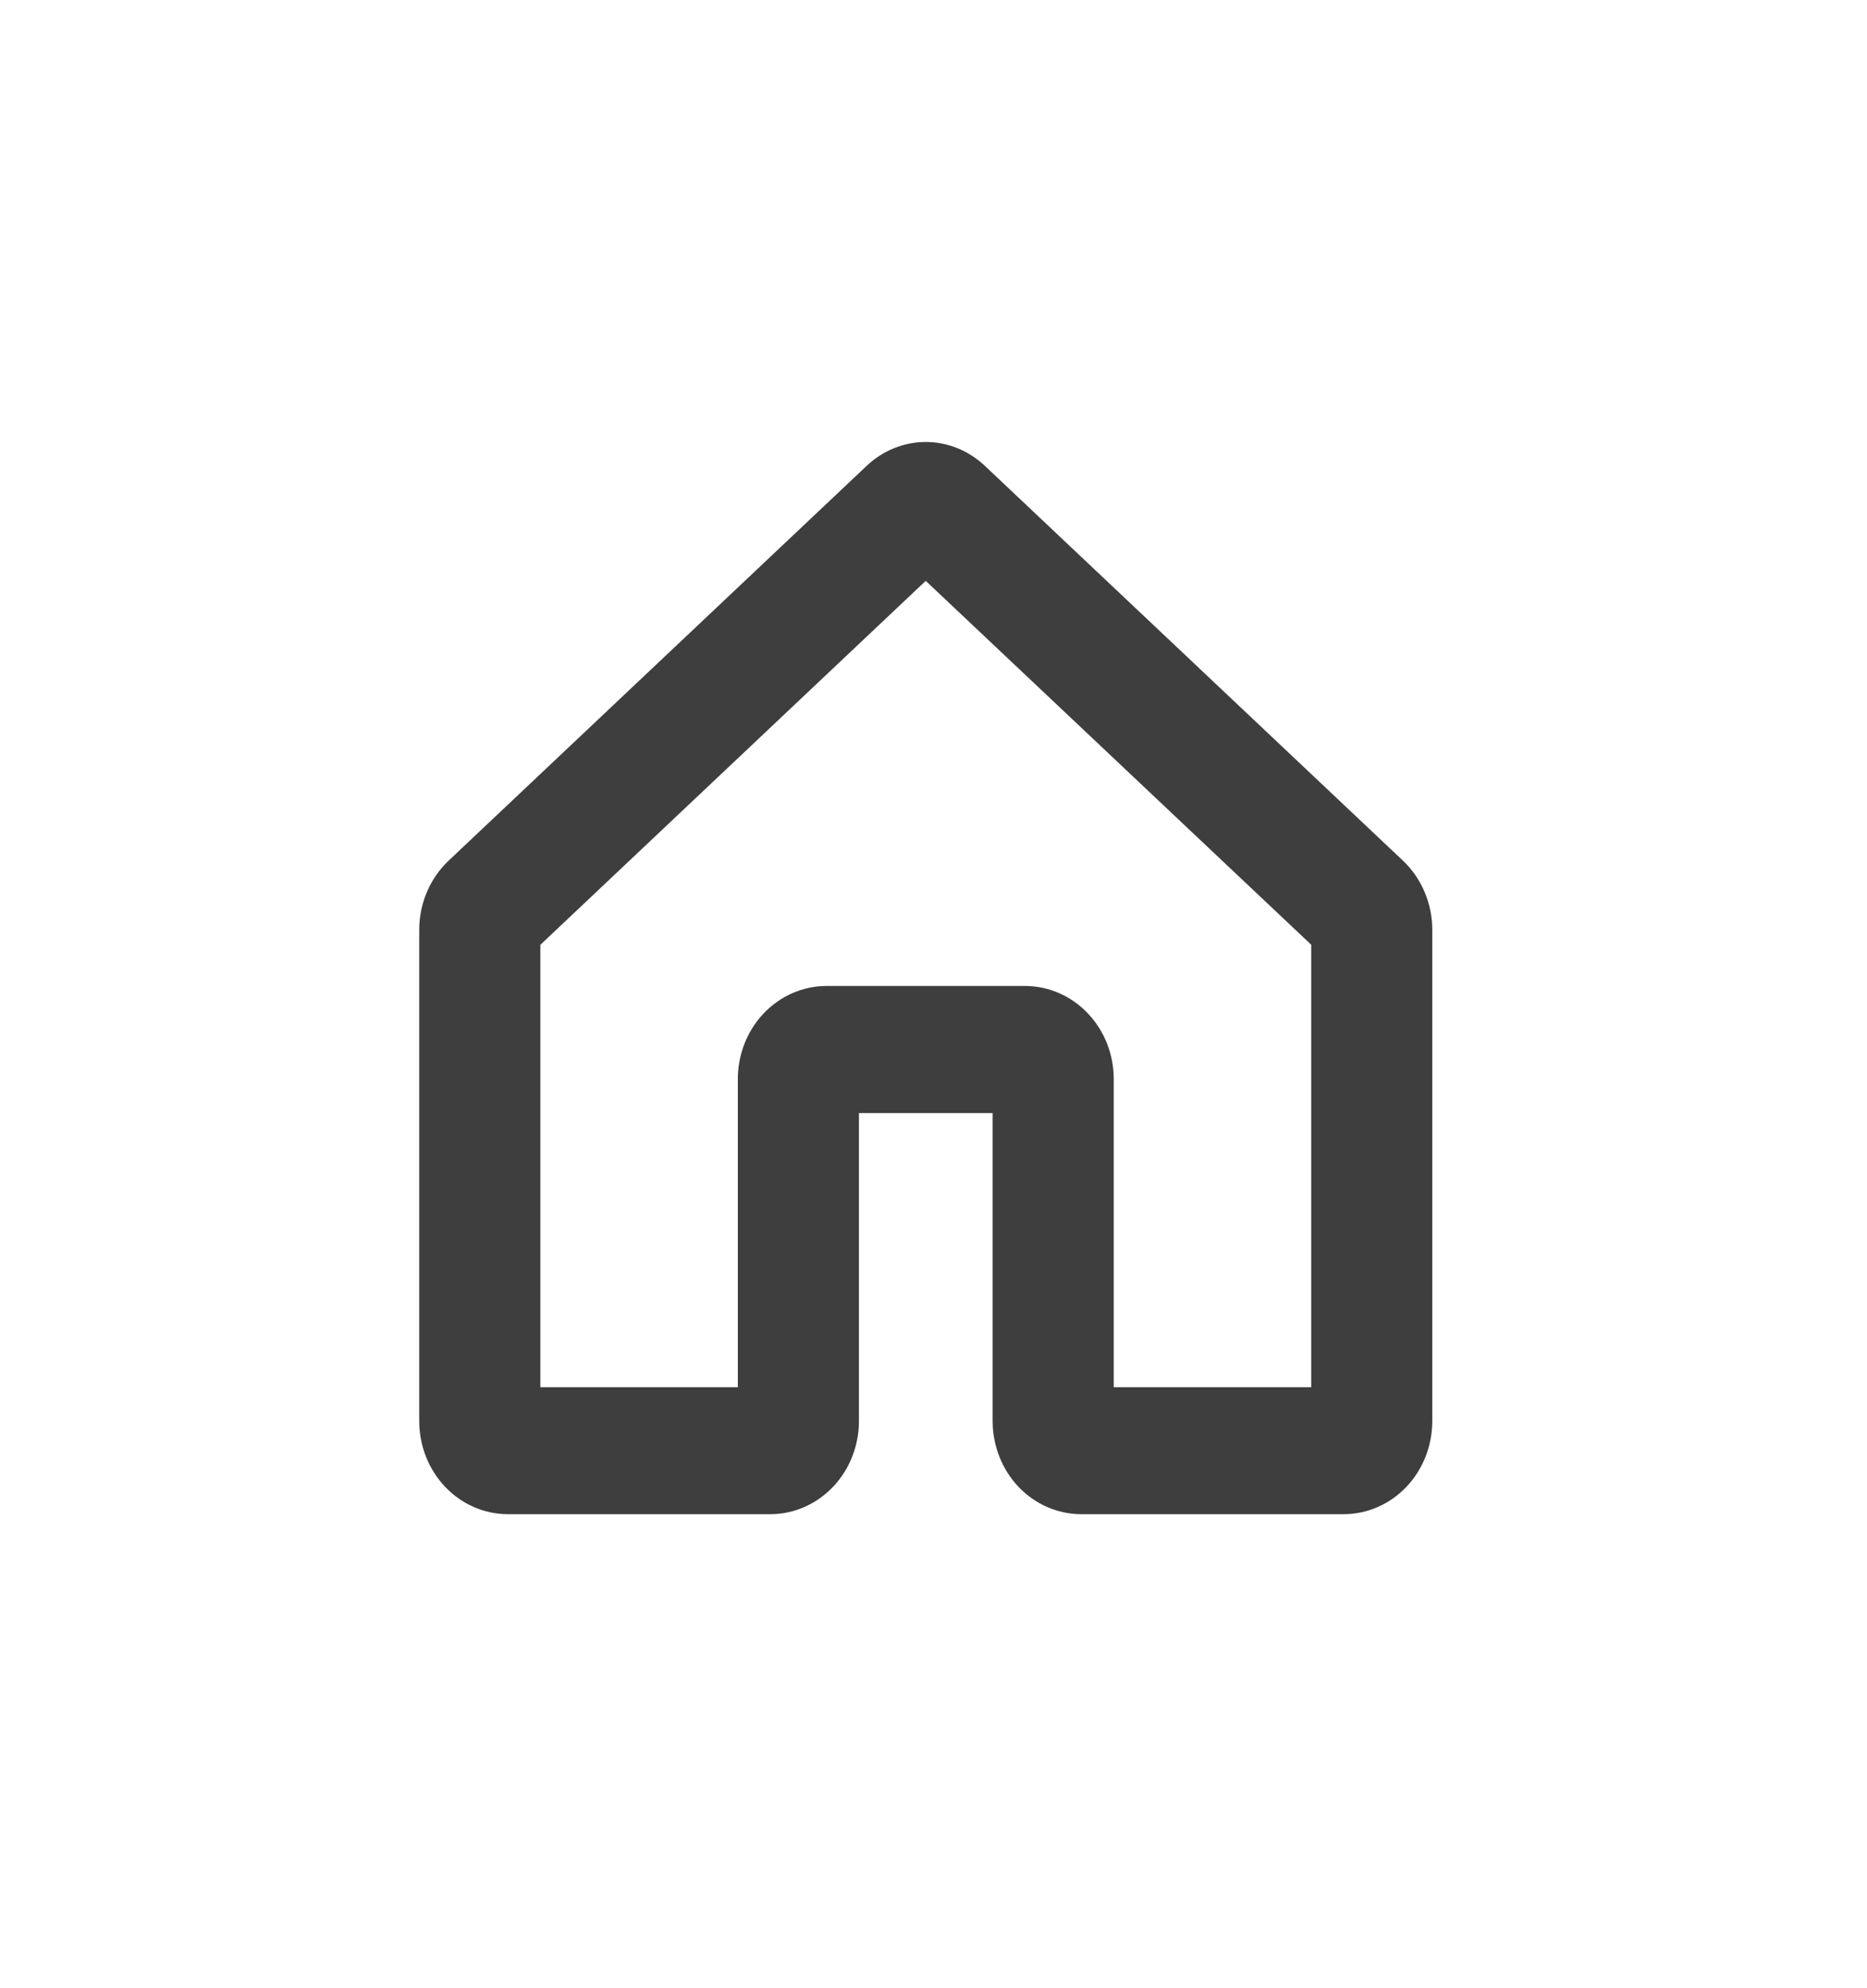 <svg width="31" height="33" viewBox="0 0 31 33" fill="none" xmlns="http://www.w3.org/2000/svg">
<path d="M22.312 25.132H17.953C17.563 25.132 17.189 24.969 16.913 24.68C16.638 24.391 16.483 23.999 16.482 23.59V18.474H14.262V23.59C14.261 23.999 14.106 24.391 13.83 24.68C13.554 24.969 13.181 25.132 12.791 25.132H8.432C8.042 25.132 7.668 24.969 7.393 24.68C7.117 24.391 6.962 23.999 6.961 23.59V15.432C6.961 15.215 7.005 15.001 7.089 14.804C7.174 14.606 7.297 14.429 7.45 14.284L14.389 7.733C14.658 7.478 15.008 7.336 15.371 7.336C15.734 7.336 16.084 7.478 16.354 7.733L23.296 14.286C23.449 14.431 23.571 14.608 23.654 14.805C23.738 15.002 23.782 15.216 23.782 15.432V23.59C23.781 23.999 23.626 24.391 23.351 24.68C23.075 24.969 22.701 25.132 22.312 25.132ZM18.493 23.024H21.772V15.681L15.371 9.641L8.972 15.682V23.024H12.251V17.907C12.252 17.498 12.407 17.107 12.682 16.818C12.958 16.529 13.331 16.366 13.721 16.365H17.023C17.412 16.366 17.786 16.529 18.061 16.818C18.337 17.107 18.492 17.498 18.493 17.907V23.024Z" fill="#3E3E3E"/>
</svg>
